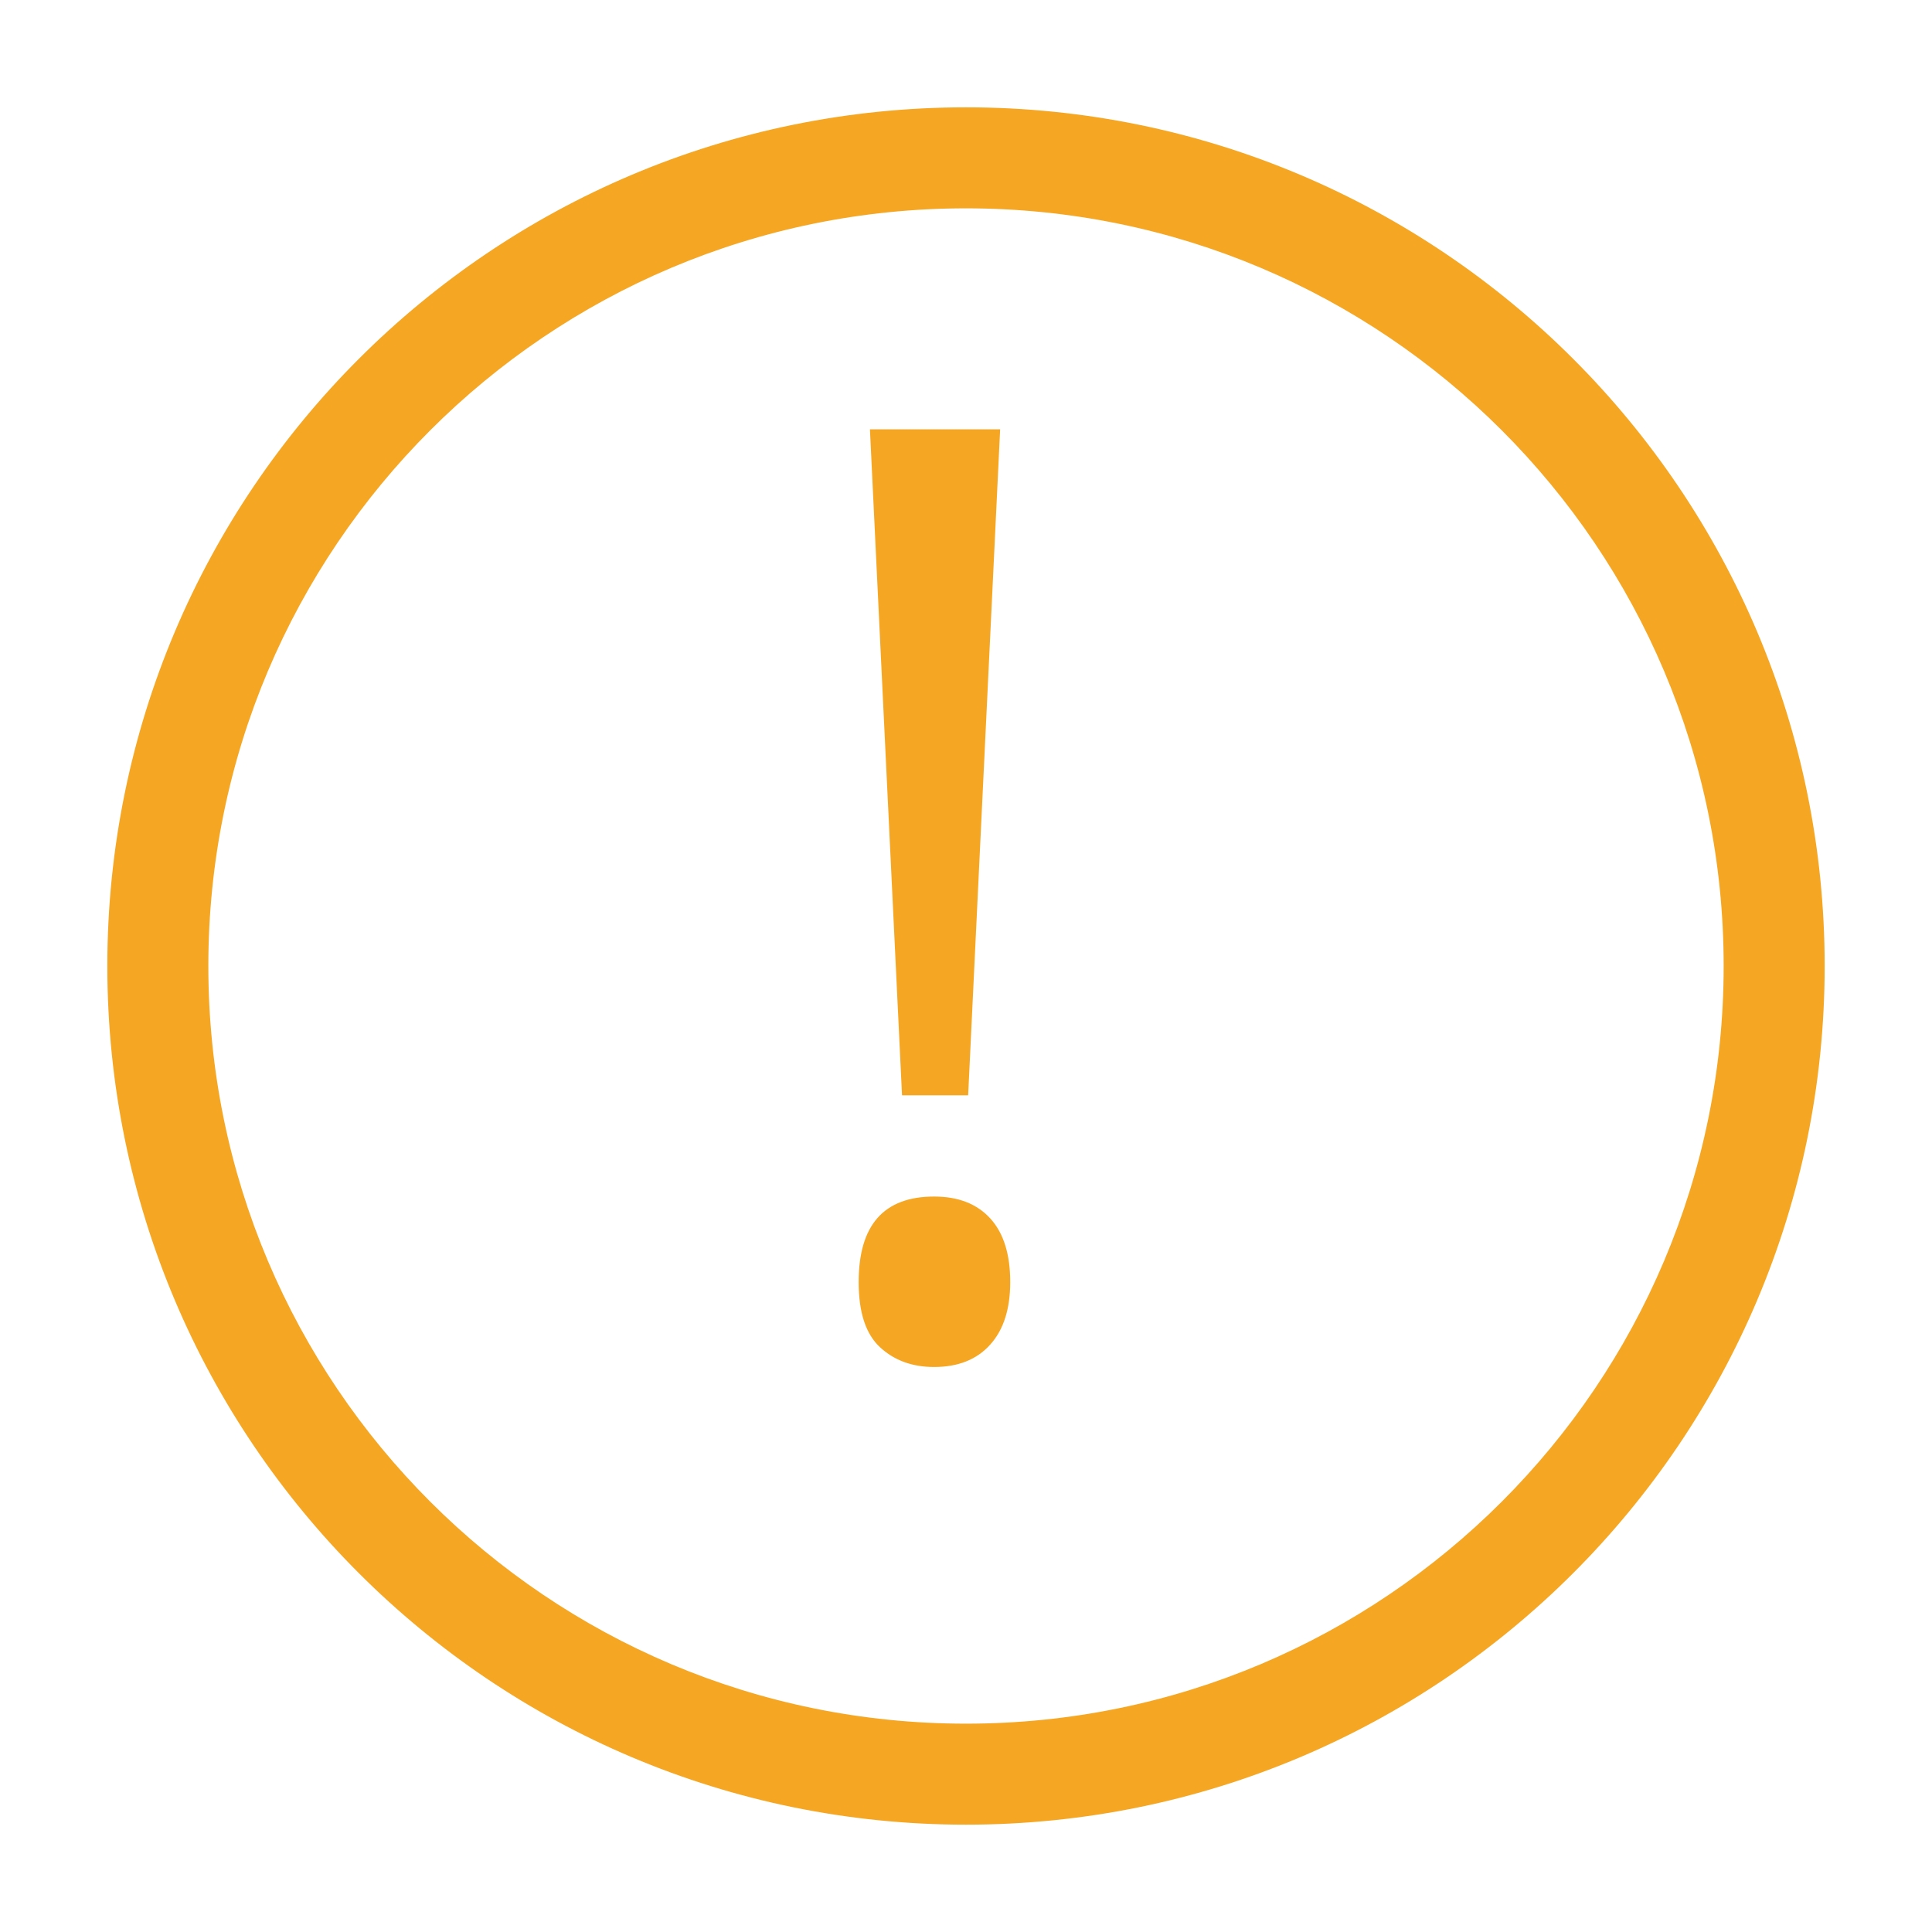 <?xml version="1.0" encoding="UTF-8"?>
<svg width="18px" height="18px" viewBox="0 0 18 18" version="1.1" xmlns="http://www.w3.org/2000/svg" xmlns:xlink="http://www.w3.org/1999/xlink">
    <!-- Generator: sketchtool 51.3 (57544) - http://www.bohemiancoding.com/sketch -->
    <title>52937672-E7F9-4C16-A0D7-AEF3DBE8A059</title>
    <desc>Created with sketchtool.</desc>
    <defs></defs>
    <g id="Symbols" stroke="none" stroke-width="1" fill="none" fill-rule="evenodd">
        <g id="Icon/Allert" fill="#F5A623">
            <g id="Group" transform="translate(1, 1)" fill-rule="nonzero">
                <path d="M8,16 C3.582,16 0,12.418 0,8 C0,3.582 3.582,0 8,0 C12.418,0 16,3.582 16,8 C16,12.418 12.418,16 8,16 Z M8,15.059 C11.898,15.059 15.059,11.898 15.059,8 C15.059,4.102 11.898,0.941 8,0.941 C4.102,0.941 0.941,4.102 0.941,8 C0.941,11.898 4.102,15.059 8,15.059 Z" id="Oval"></path>
            </g>
            <path d="M9.02,10.205 L8.404,10.205 L8.105,4 L9.318,4 L9.02,10.205 Z M8,11.945 C8,11.414 8.234,11.148 8.703,11.148 C8.93,11.148 9.104,11.217 9.228,11.354 C9.351,11.49 9.412,11.687 9.412,11.945 C9.412,12.195 9.35,12.39 9.225,12.528 C9.1,12.667 8.926,12.736 8.703,12.736 C8.5,12.736 8.332,12.675 8.199,12.552 C8.066,12.429 8,12.227 8,11.945 Z" id="!"></path>
        </g>
    </g>
</svg>